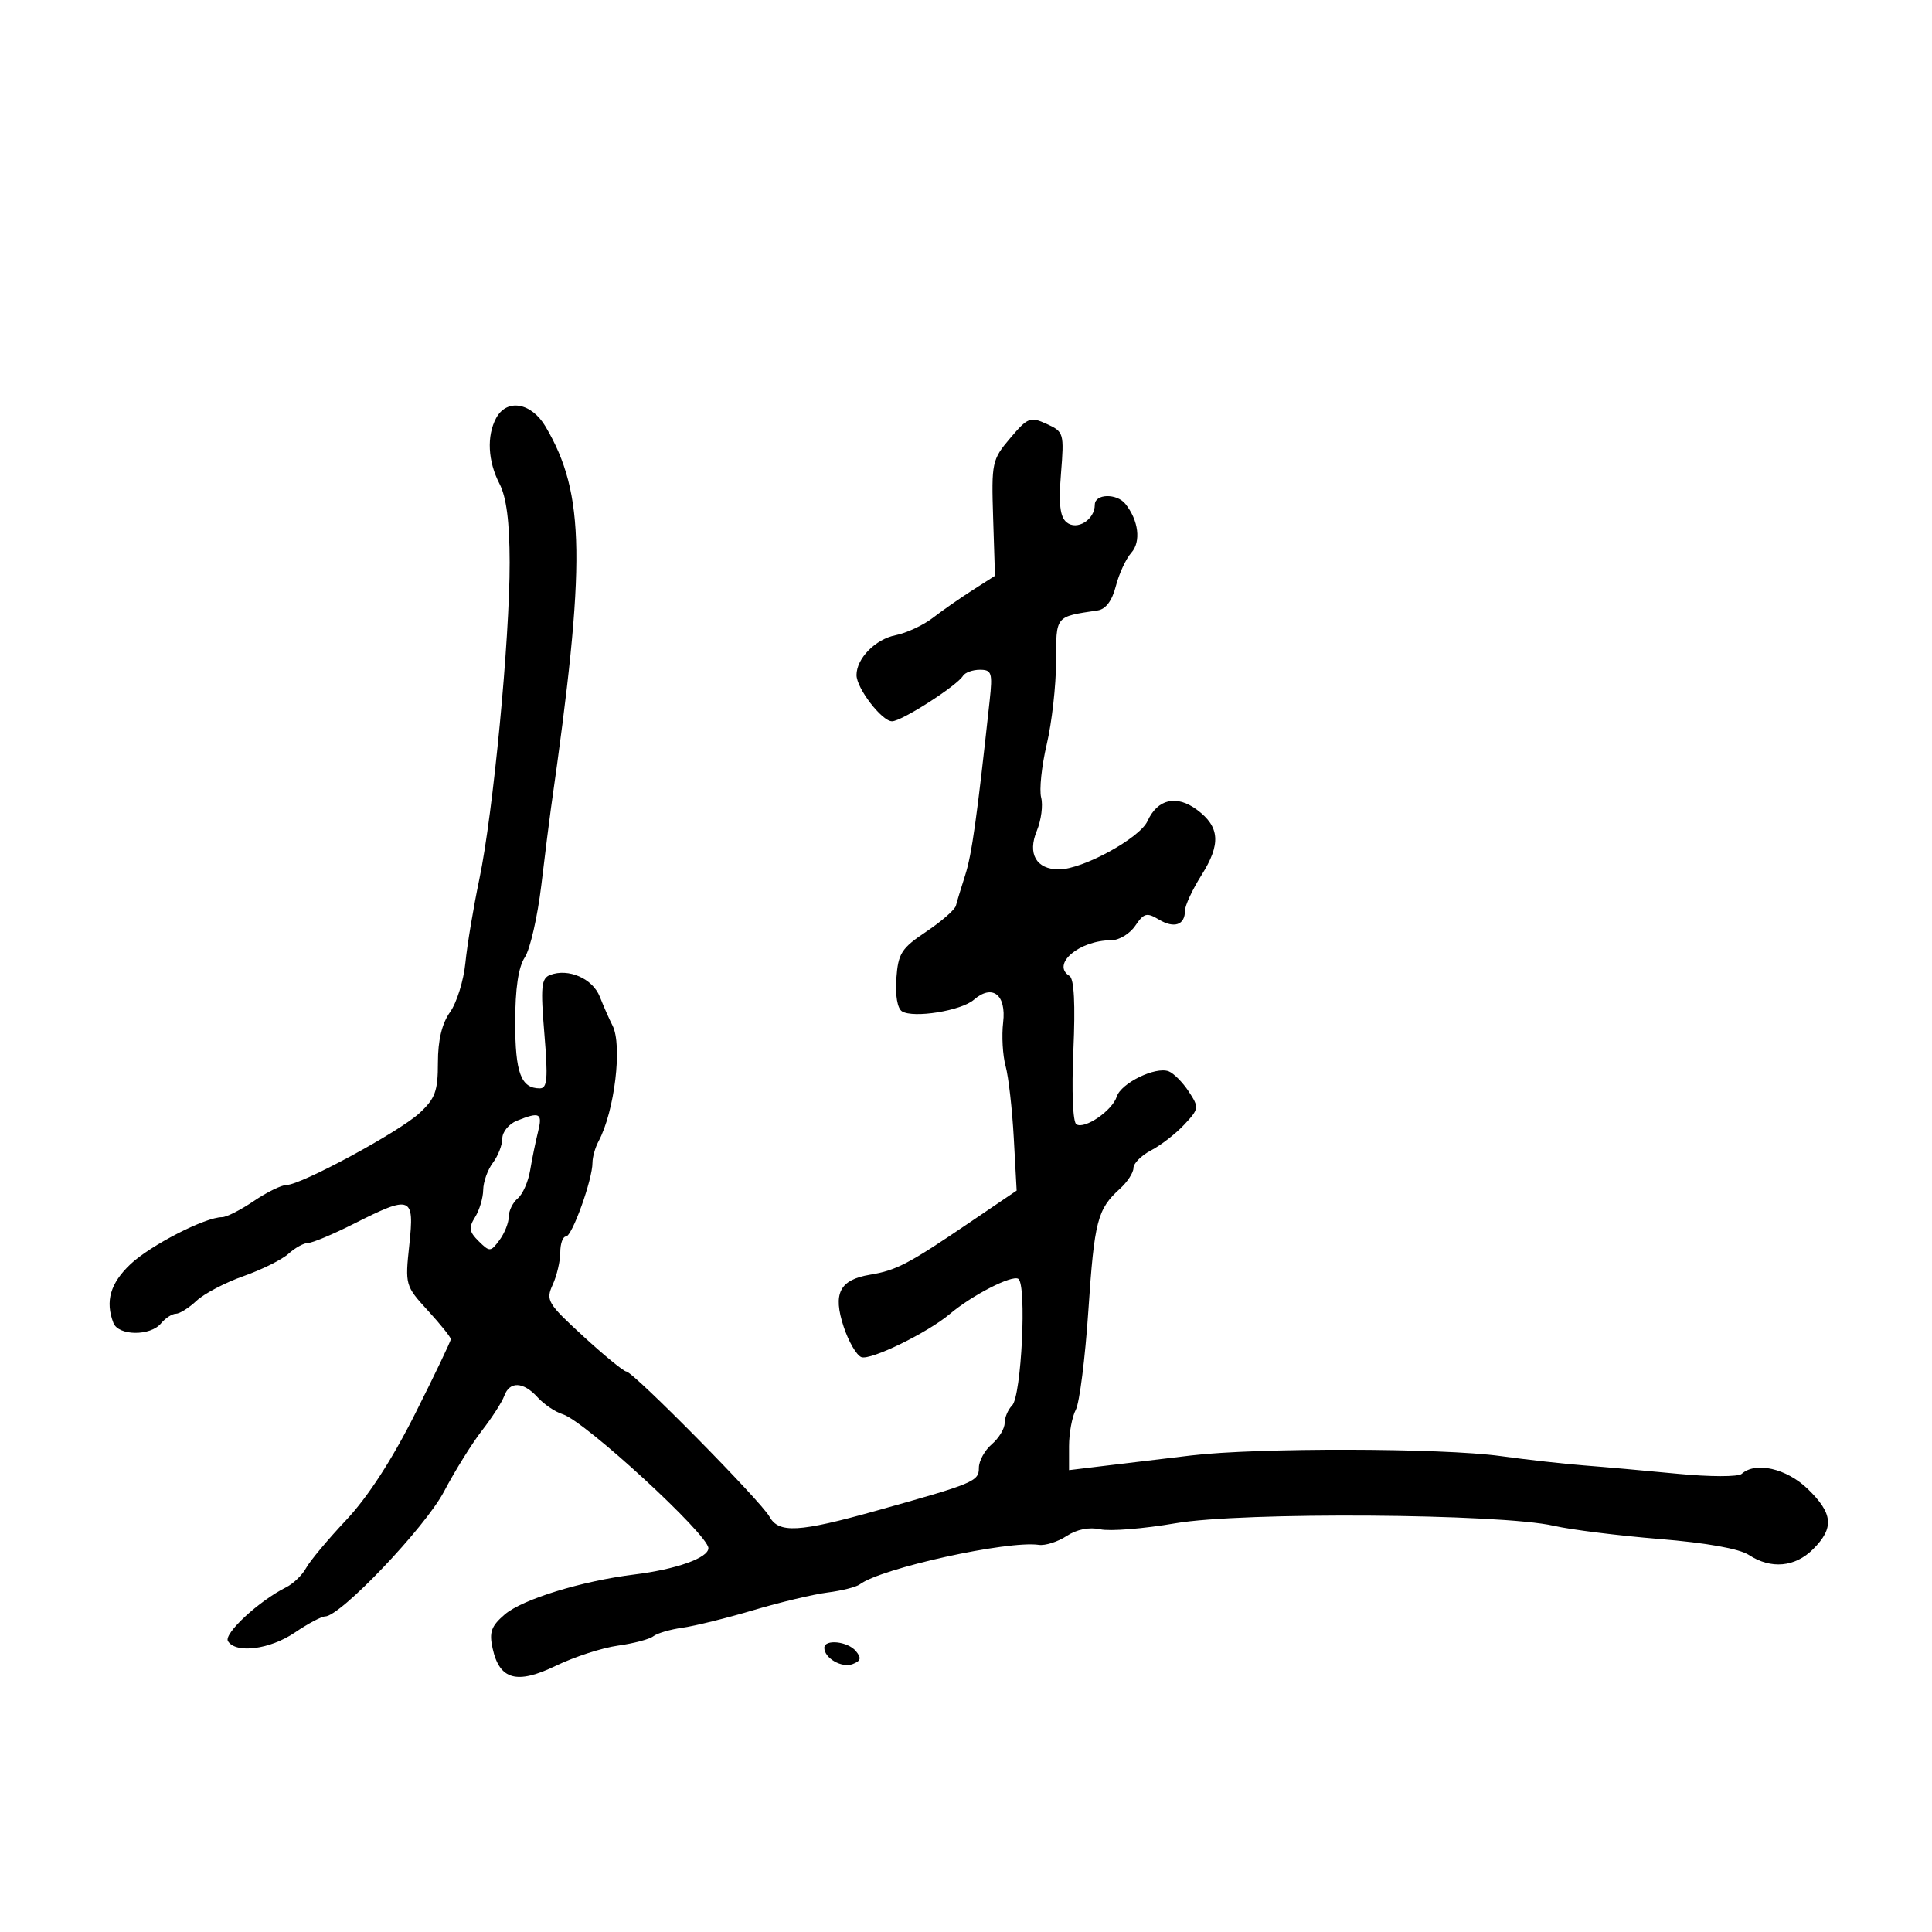 <svg xmlns="http://www.w3.org/2000/svg" width="300" height="300" viewBox="0 0 300 300" version="1.1">
	<path d="M 77.035 64.934 C 75.554 67.702, 75.757 71.629, 77.560 75.116 C 78.636 77.196, 79.125 80.983, 79.138 87.316 C 79.162 99.234, 76.575 126.296, 74.436 136.500 C 73.514 140.900, 72.538 146.750, 72.268 149.500 C 71.997 152.250, 70.926 155.694, 69.888 157.154 C 68.620 158.937, 68 161.515, 68 165.003 C 68 169.442, 67.582 170.583, 65.127 172.849 C 61.955 175.775, 46.745 184, 44.505 184 C 43.726 184, 41.431 185.125, 39.405 186.500 C 37.379 187.875, 35.166 189, 34.488 189 C 31.866 189, 23.348 193.374, 20.250 196.311 C 17.125 199.274, 16.317 202.057, 17.607 205.418 C 18.383 207.439, 23.345 207.494, 25 205.500 C 25.685 204.675, 26.723 204, 27.308 204 C 27.893 204, 29.336 203.093, 30.516 201.985 C 31.695 200.877, 34.979 199.154, 37.813 198.156 C 40.646 197.158, 43.796 195.590, 44.811 194.671 C 45.827 193.752, 47.197 193, 47.857 193 C 48.517 193, 51.731 191.650, 55 190 C 63.860 185.527, 64.370 185.725, 63.557 193.310 C 62.891 199.529, 62.932 199.675, 66.441 203.505 C 68.398 205.642, 70.001 207.640, 70.003 207.945 C 70.005 208.250, 67.511 213.461, 64.462 219.525 C 60.862 226.685, 57.110 232.470, 53.761 236.025 C 50.924 239.036, 48.121 242.391, 47.532 243.480 C 46.943 244.569, 45.542 245.919, 44.419 246.480 C 40.201 248.587, 34.692 253.692, 35.400 254.838 C 36.618 256.809, 41.921 256.126, 45.785 253.500 C 47.809 252.125, 49.922 251, 50.482 251 C 52.851 251, 66.013 237.178, 68.937 231.619 C 70.630 228.402, 73.286 224.134, 74.841 222.135 C 76.396 220.136, 77.953 217.713, 78.302 216.750 C 79.140 214.440, 81.266 214.532, 83.477 216.974 C 84.460 218.060, 86.217 219.243, 87.382 219.603 C 90.804 220.659, 110 238.308, 110 240.397 C 110 241.908, 105 243.687, 98.500 244.488 C 90.346 245.493, 81.113 248.340, 78.375 250.692 C 76.273 252.498, 75.937 253.436, 76.490 255.953 C 77.567 260.859, 80.254 261.596, 86.331 258.654 C 89.174 257.278, 93.503 255.873, 95.950 255.532 C 98.398 255.191, 100.873 254.535, 101.450 254.075 C 102.028 253.614, 104.075 253.016, 106 252.745 C 107.925 252.475, 112.875 251.250, 117 250.023 C 121.125 248.796, 126.300 247.564, 128.500 247.284 C 130.700 247.004, 132.950 246.436, 133.500 246.022 C 136.844 243.506, 156.453 239.178, 161.313 239.884 C 162.311 240.029, 164.252 239.410, 165.628 238.508 C 167.214 237.469, 169.129 237.089, 170.862 237.470 C 172.365 237.800, 177.623 237.376, 182.547 236.528 C 192.878 234.749, 232.989 235.022, 241.294 236.928 C 243.931 237.533, 251.293 238.452, 257.654 238.971 C 264.980 239.568, 270.083 240.479, 271.574 241.457 C 274.991 243.695, 278.738 243.353, 281.545 240.545 C 284.840 237.251, 284.638 235.010, 280.702 231.196 C 277.421 228.016, 272.599 226.916, 270.450 228.859 C 269.921 229.337, 265.515 229.331, 260.500 228.845 C 255.550 228.365, 249.025 227.782, 246 227.551 C 242.975 227.319, 237.125 226.665, 233 226.096 C 223.863 224.836, 195.278 224.778, 185 225.998 C 180.875 226.488, 174.912 227.202, 171.750 227.584 L 166 228.280 166 224.574 C 166 222.536, 166.472 219.986, 167.049 218.908 C 167.626 217.830, 168.504 210.896, 169 203.500 C 169.935 189.556, 170.402 187.756, 173.907 184.584 C 175.058 183.542, 176 182.096, 176 181.371 C 176 180.645, 177.238 179.408, 178.750 178.621 C 180.262 177.834, 182.575 176.039, 183.889 174.632 C 186.192 172.167, 186.217 171.980, 184.581 169.483 C 183.647 168.058, 182.247 166.648, 181.470 166.350 C 179.438 165.570, 174.077 168.183, 173.412 170.276 C 172.722 172.451, 168.443 175.392, 167.140 174.586 C 166.588 174.245, 166.393 169.454, 166.673 163.107 C 166.991 155.907, 166.789 151.987, 166.077 151.548 C 163.175 149.754, 167.574 146, 172.577 146 C 173.776 146, 175.443 144.988, 176.283 143.750 C 177.622 141.776, 178.071 141.658, 179.945 142.784 C 182.319 144.211, 184 143.646, 184 141.421 C 184 140.618, 185.152 138.136, 186.560 135.905 C 189.607 131.078, 189.425 128.388, 185.870 125.745 C 182.693 123.382, 179.752 124.054, 178.181 127.503 C 176.968 130.163, 168.101 135, 164.435 135 C 160.911 135, 159.519 132.574, 160.997 129.008 C 161.679 127.361, 161.981 125.036, 161.669 123.841 C 161.356 122.646, 161.746 118.931, 162.535 115.584 C 163.325 112.238, 163.977 106.471, 163.985 102.769 C 164.001 95.542, 163.807 95.782, 170.437 94.787 C 171.706 94.597, 172.683 93.292, 173.272 90.998 C 173.766 89.074, 174.848 86.745, 175.675 85.822 C 177.206 84.115, 176.805 80.812, 174.755 78.250 C 173.408 76.566, 170 76.658, 170 78.378 C 170 80.706, 167.222 82.429, 165.617 81.097 C 164.594 80.248, 164.369 78.276, 164.751 73.514 C 165.253 67.260, 165.191 67.044, 162.528 65.831 C 159.972 64.666, 159.593 64.814, 156.859 68.041 C 154.034 71.377, 153.940 71.818, 154.215 80.455 L 154.500 89.410 151 91.648 C 149.075 92.880, 146.299 94.817, 144.831 95.952 C 143.363 97.088, 140.760 98.298, 139.045 98.641 C 135.919 99.266, 133 102.249, 133 104.818 C 133 106.876, 136.937 112, 138.518 112 C 140 112, 148.562 106.517, 149.533 104.947 C 149.855 104.426, 151.035 104, 152.156 104 C 153.992 104, 154.142 104.469, 153.678 108.750 C 151.705 126.955, 150.904 132.674, 149.881 135.869 C 149.241 137.866, 148.591 140.010, 148.435 140.633 C 148.280 141.255, 146.206 143.069, 143.826 144.664 C 139.967 147.249, 139.466 148.034, 139.185 151.932 C 138.996 154.555, 139.347 156.596, 140.063 157.039 C 141.846 158.141, 149.255 156.950, 151.213 155.247 C 154.088 152.746, 156.286 154.441, 155.769 158.760 C 155.523 160.817, 155.694 163.868, 156.150 165.540 C 156.605 167.211, 157.177 172.245, 157.421 176.726 L 157.865 184.874 150.537 189.846 C 141.051 196.282, 139.197 197.254, 135.109 197.935 C 130.364 198.725, 129.294 200.832, 131.006 206.018 C 131.767 208.325, 133.003 210.448, 133.751 210.735 C 135.170 211.279, 144.033 206.955, 147.500 204.027 C 150.946 201.116, 157.111 197.951, 158.119 198.574 C 159.456 199.400, 158.609 216.791, 157.161 218.239 C 156.523 218.877, 156 220.110, 156 220.978 C 156 221.846, 155.100 223.326, 154 224.268 C 152.900 225.210, 152 226.850, 152 227.913 C 152 230.032, 151.298 230.326, 136 234.603 C 124.030 237.949, 120.927 238.118, 119.483 235.500 C 118.162 233.106, 98.341 213.013, 97.257 212.970 C 96.841 212.953, 93.834 210.491, 90.576 207.500 C 85.005 202.385, 84.721 201.907, 85.826 199.483 C 86.472 198.066, 87 195.802, 87 194.453 C 87 193.104, 87.398 192, 87.885 192 C 88.830 192, 92 183.179, 92 180.549 C 92 179.682, 92.420 178.191, 92.934 177.236 C 95.435 172.585, 96.678 162.292, 95.108 159.236 C 94.617 158.281, 93.732 156.275, 93.142 154.778 C 92.025 151.946, 88.265 150.301, 85.413 151.395 C 84.050 151.918, 83.923 153.229, 84.529 160.503 C 85.112 167.504, 84.987 169, 83.818 169 C 80.899 169, 80 166.589, 80 158.765 C 80 153.494, 80.490 150.182, 81.496 148.647 C 82.318 147.391, 83.471 142.345, 84.058 137.432 C 84.645 132.519, 85.318 127.150, 85.553 125.500 C 91.018 87.235, 90.869 76.686, 84.718 66.250 C 82.508 62.500, 78.688 61.846, 77.035 64.934 M 80.250 174.031 C 79.013 174.529, 78 175.764, 78 176.777 C 78 177.789, 77.339 179.491, 76.532 180.559 C 75.724 181.626, 75.049 183.519, 75.032 184.764 C 75.014 186.009, 74.446 187.914, 73.770 188.997 C 72.747 190.635, 72.842 191.266, 74.331 192.734 C 76.044 194.423, 76.185 194.415, 77.561 192.559 C 78.353 191.491, 79 189.859, 79 188.931 C 79 188.004, 79.628 186.724, 80.395 186.087 C 81.162 185.451, 82.030 183.483, 82.323 181.715 C 82.617 179.947, 83.167 177.262, 83.545 175.750 C 84.276 172.828, 83.827 172.593, 80.250 174.031 M 128 255.878 C 128 257.482, 130.723 259.044, 132.399 258.400 C 133.680 257.909, 133.793 257.456, 132.903 256.383 C 131.639 254.860, 128 254.484, 128 255.878" stroke="none" fill="black" fill-rule="evenodd"/>
</svg>